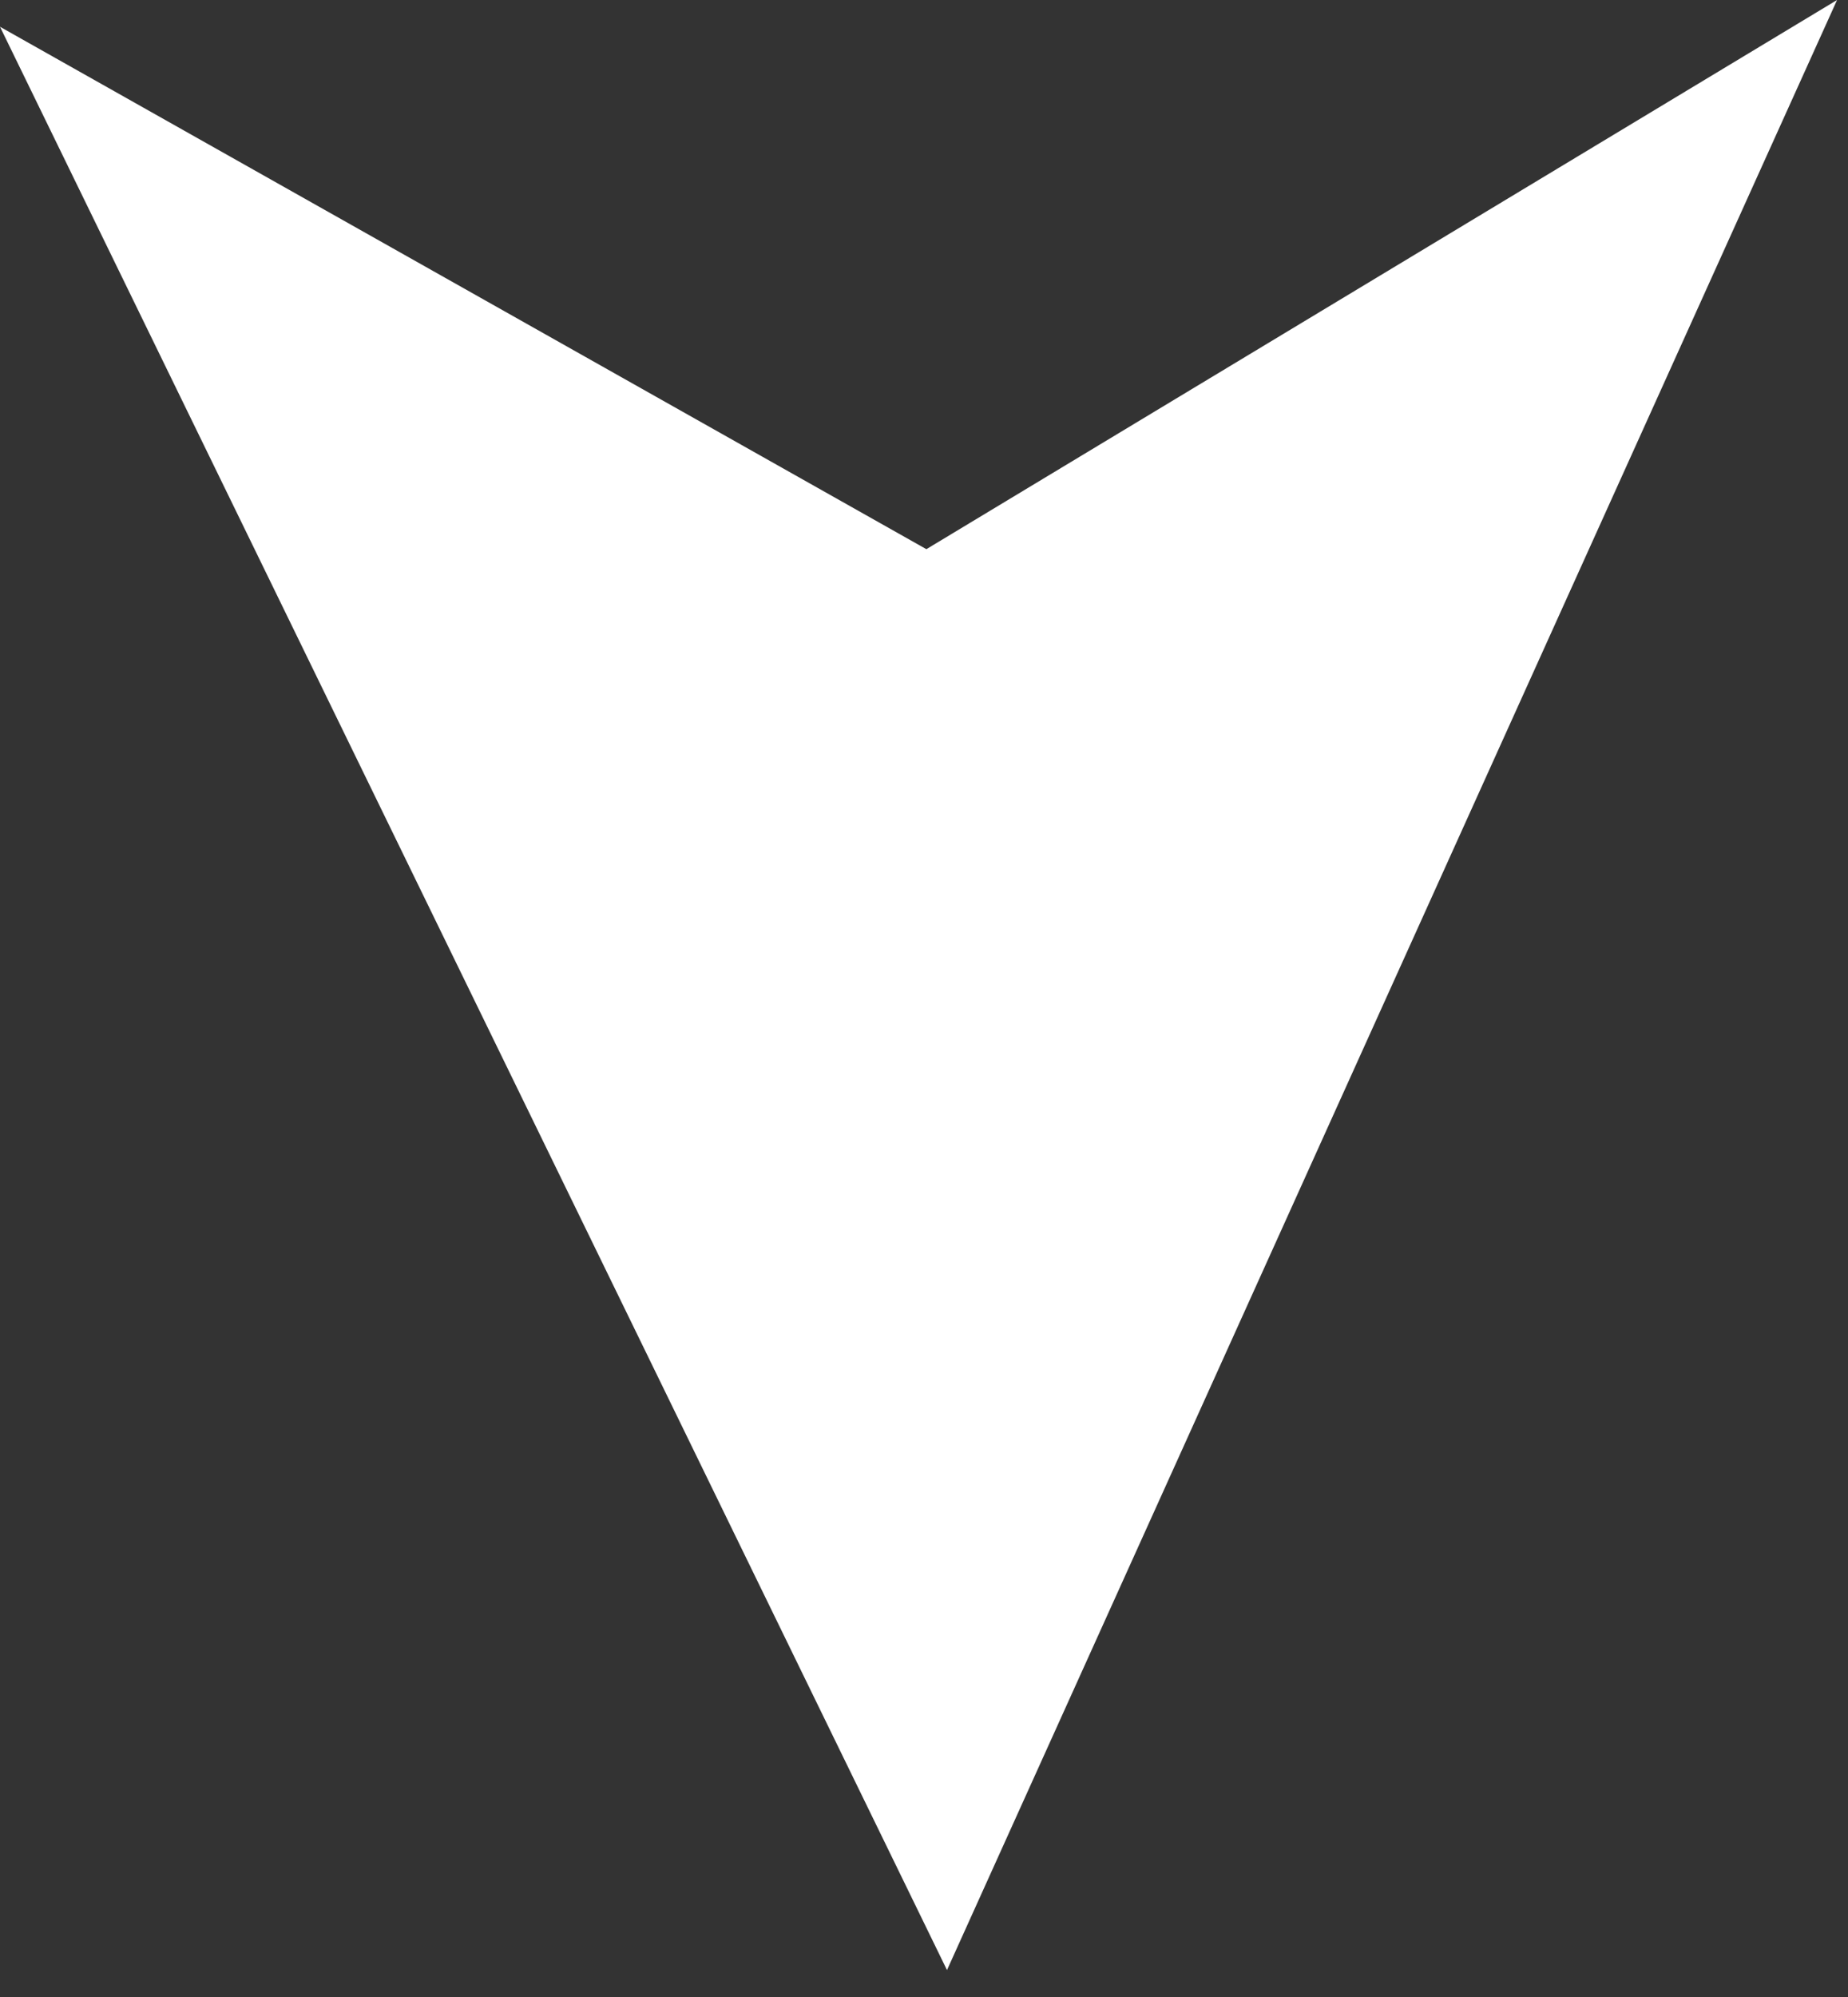 <svg width="25" height="27" viewBox="0 0 25 27" fill="none" xmlns="http://www.w3.org/2000/svg">
<rect x="0" y="0" width="25" height="27" fill="#333333" stroke="none"/>
<path d="M12.811 26.636L0 0.362L12.532 7.425L24.852 -2.27339e-05L12.811 26.636Z" fill="white"/>
</svg>
